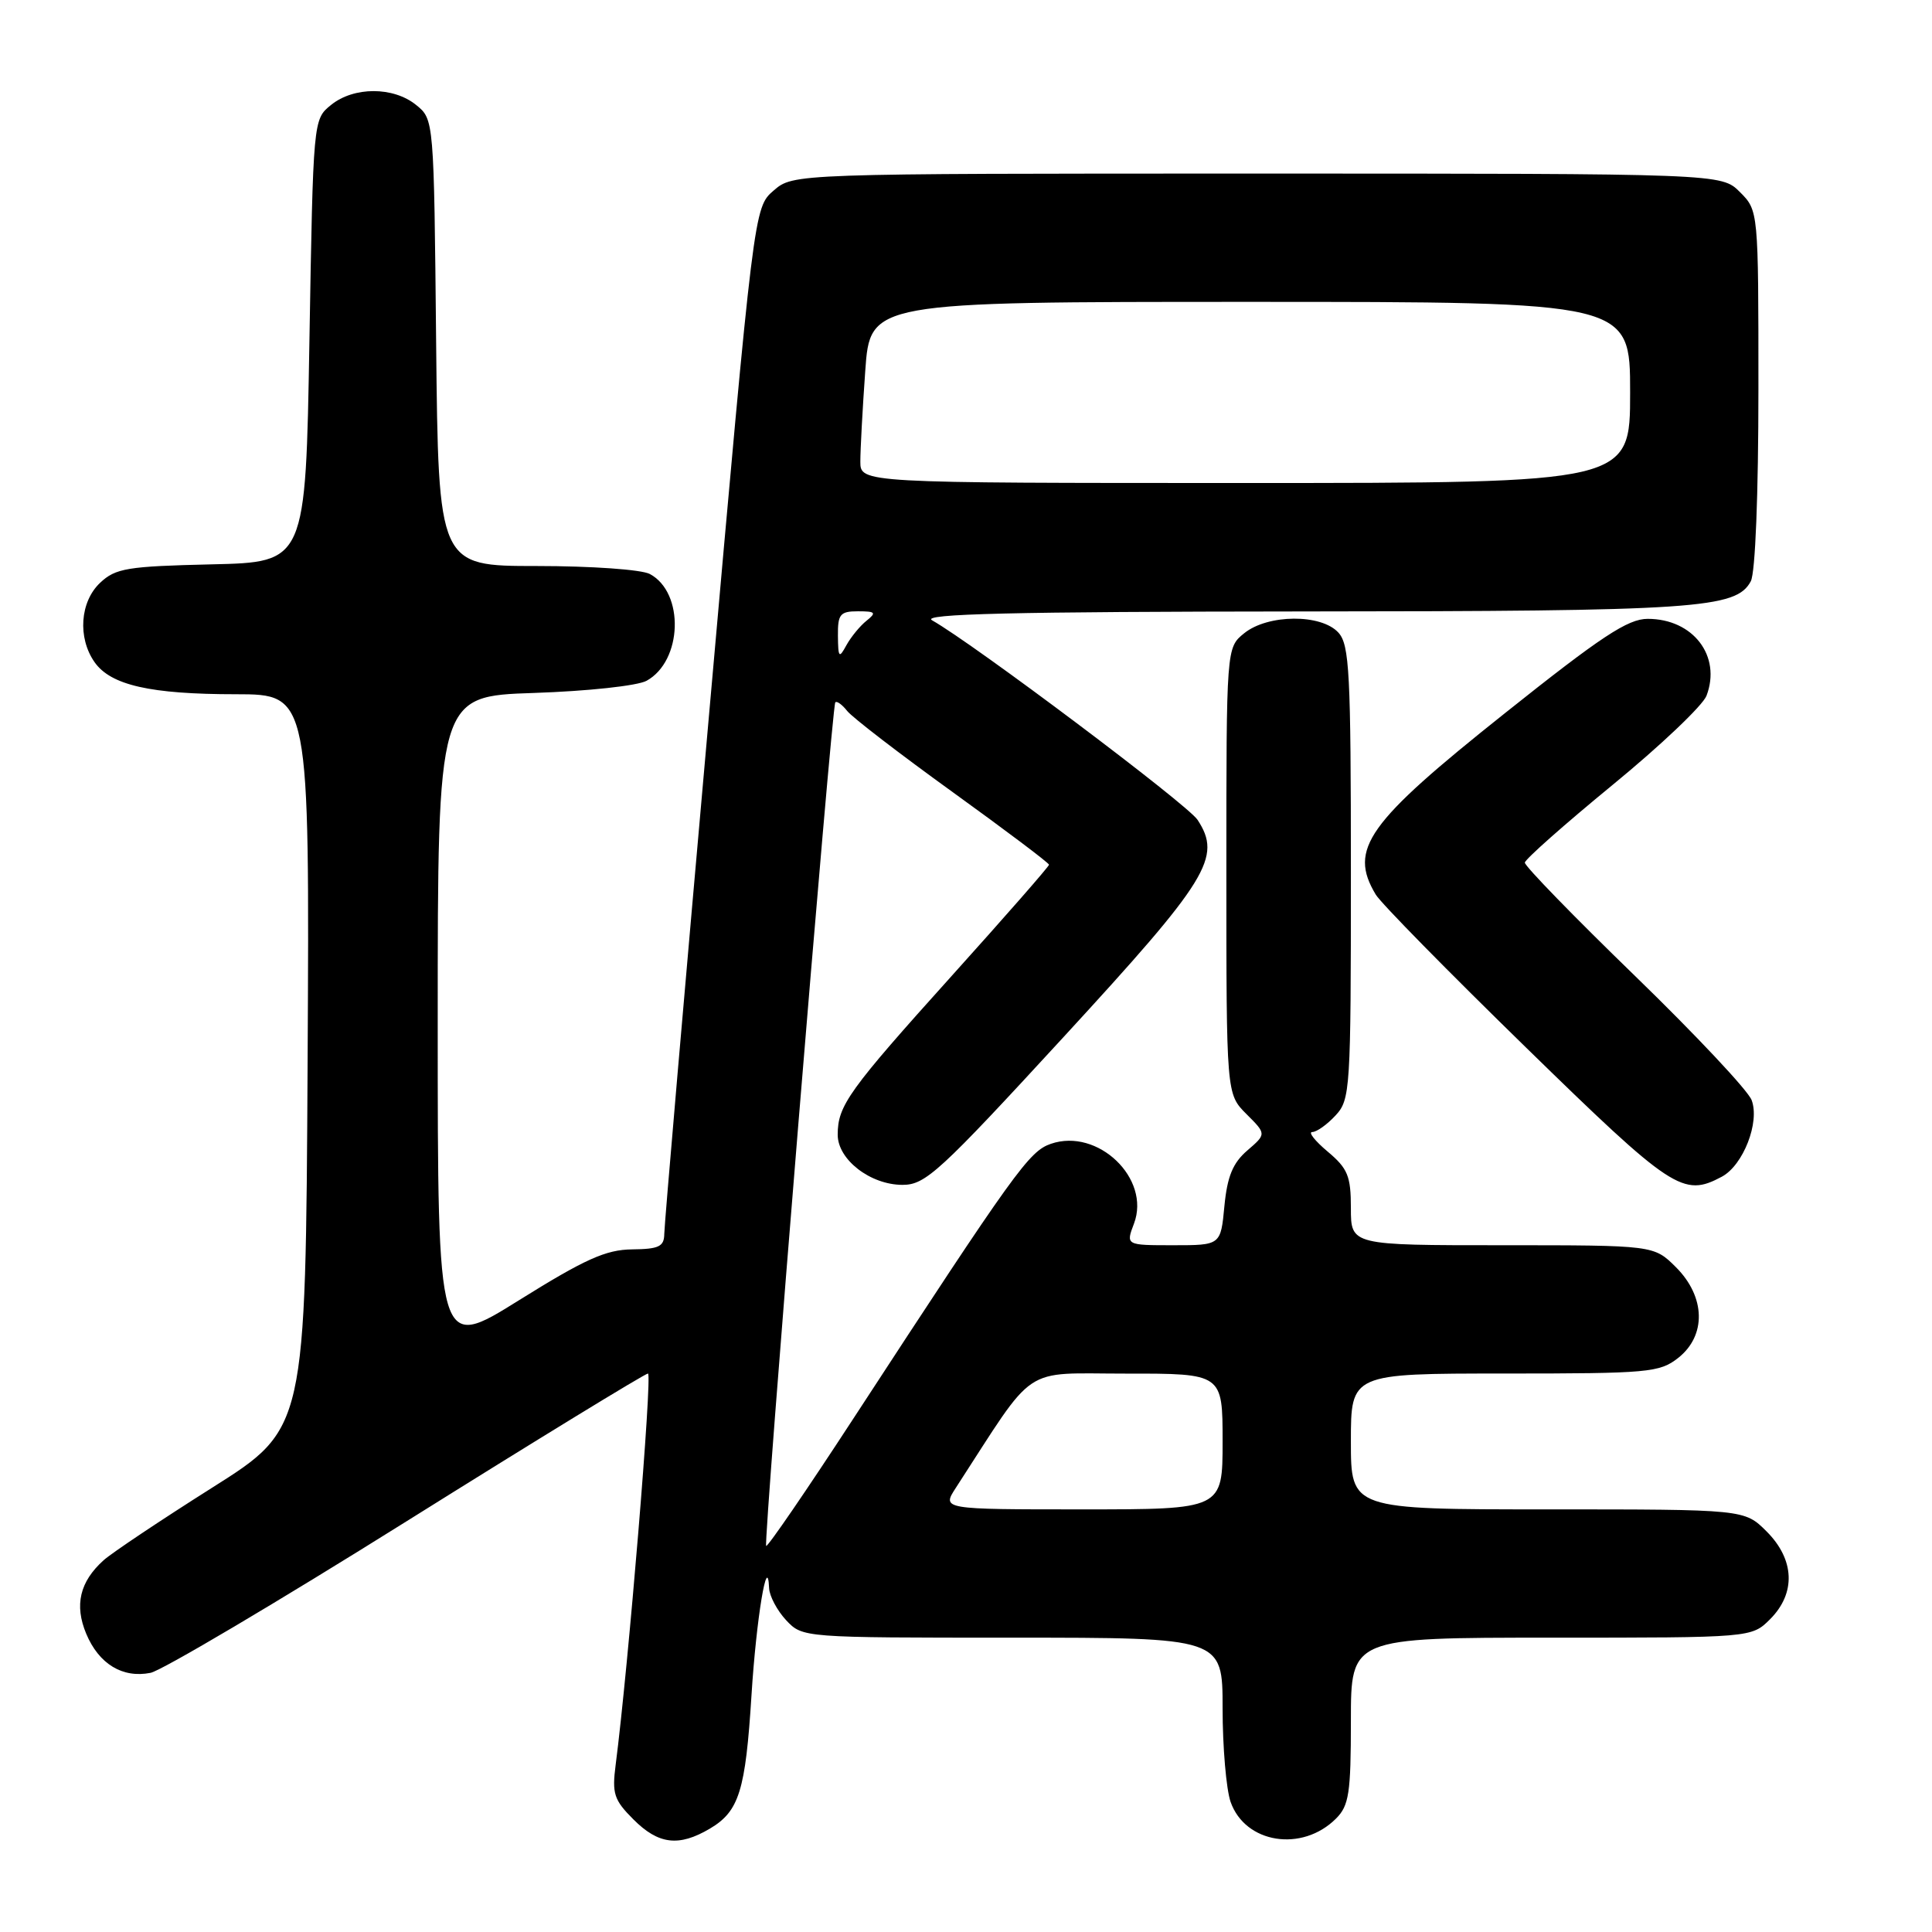 <?xml version="1.0" encoding="UTF-8" standalone="no"?>
<!DOCTYPE svg PUBLIC "-//W3C//DTD SVG 1.1//EN" "http://www.w3.org/Graphics/SVG/1.1/DTD/svg11.dtd" >
<svg xmlns="http://www.w3.org/2000/svg" xmlns:xlink="http://www.w3.org/1999/xlink" version="1.1" viewBox="0 0 256 256">
 <g >
 <path fill="currentColor"
d=" M 94.05 242.31 C 97.94 240.01 98.78 237.32 99.58 224.58 C 100.21 214.52 101.70 205.51 101.91 210.44 C 101.96 211.50 102.98 213.41 104.17 214.69 C 106.35 217.00 106.38 217.00 134.17 217.00 C 162.00 217.00 162.00 217.00 162.00 226.35 C 162.00 231.49 162.48 237.08 163.06 238.76 C 164.99 244.27 172.53 245.47 177.03 240.97 C 178.75 239.25 179.00 237.62 179.00 228.00 C 179.00 217.00 179.00 217.00 205.55 217.00 C 232.09 217.00 232.09 217.00 234.55 214.55 C 237.99 211.10 237.81 206.65 234.08 202.92 C 231.15 200.00 231.15 200.00 205.08 200.00 C 179.00 200.00 179.00 200.00 179.00 191.00 C 179.00 182.00 179.00 182.00 199.37 182.00 C 218.45 182.00 219.90 181.87 222.37 179.93 C 226.12 176.97 226.00 171.84 222.08 167.92 C 219.15 165.00 219.15 165.00 199.08 165.00 C 179.00 165.00 179.00 165.00 179.00 160.09 C 179.00 155.83 178.59 154.83 175.92 152.59 C 174.23 151.17 173.31 150.00 173.88 150.00 C 174.46 150.00 175.84 149.02 176.96 147.81 C 178.92 145.71 179.00 144.43 179.00 115.64 C 179.00 89.14 178.81 85.44 177.35 83.83 C 175.08 81.32 168.00 81.37 164.86 83.91 C 162.50 85.82 162.50 85.82 162.50 115.39 C 162.50 144.95 162.50 144.95 165.15 147.61 C 167.81 150.26 167.81 150.26 165.28 152.44 C 163.36 154.09 162.62 155.87 162.24 159.81 C 161.75 165.00 161.75 165.00 155.46 165.00 C 149.17 165.00 149.17 165.00 150.26 162.13 C 152.51 156.17 145.48 149.42 139.25 151.56 C 136.36 152.55 134.53 155.10 113.16 187.84 C 106.94 197.38 101.70 205.03 101.52 204.84 C 101.13 204.43 110.21 93.68 110.68 93.07 C 110.87 92.84 111.58 93.35 112.26 94.21 C 112.94 95.07 119.24 99.91 126.25 104.97 C 133.26 110.03 139.00 114.35 139.00 114.58 C 139.00 114.81 133.22 121.41 126.16 129.25 C 112.43 144.50 111.00 146.49 111.00 150.36 C 111.00 153.65 115.33 157.00 119.59 157.00 C 122.63 157.00 124.46 155.32 140.93 137.41 C 160.16 116.50 161.94 113.61 158.68 108.63 C 157.34 106.59 129.04 85.32 123.50 82.19 C 121.99 81.34 134.09 81.05 172.50 81.02 C 224.91 80.99 230.05 80.64 231.99 77.02 C 232.59 75.90 233.00 65.53 233.00 51.52 C 233.00 27.91 233.00 27.91 230.55 25.45 C 228.09 23.00 228.09 23.00 166.60 23.00 C 105.11 23.00 105.11 23.00 102.51 25.25 C 99.90 27.50 99.90 27.50 93.97 94.50 C 90.70 131.35 88.02 162.40 88.02 163.50 C 88.00 165.18 87.31 165.51 83.75 165.55 C 80.28 165.59 77.52 166.83 68.75 172.30 C 58.00 179.01 58.00 179.01 58.00 135.62 C 58.00 92.24 58.00 92.24 70.75 91.82 C 77.90 91.58 84.45 90.87 85.67 90.21 C 90.44 87.59 90.72 78.53 86.11 76.06 C 85.01 75.47 78.38 75.00 71.11 75.00 C 58.09 75.00 58.09 75.00 57.79 45.41 C 57.50 15.82 57.50 15.82 55.14 13.91 C 52.12 11.46 46.88 11.46 43.86 13.91 C 41.50 15.82 41.50 15.82 41.00 45.16 C 40.50 74.50 40.50 74.50 28.03 74.78 C 16.88 75.04 15.32 75.29 13.28 77.21 C 10.60 79.72 10.26 84.50 12.53 87.74 C 14.67 90.79 19.92 91.99 31.26 91.99 C 41.02 92.00 41.02 92.00 40.76 140.65 C 40.50 189.31 40.50 189.31 28.09 197.14 C 21.27 201.45 14.81 205.77 13.73 206.74 C 10.57 209.58 9.84 212.68 11.42 216.47 C 13.10 220.49 16.24 222.40 19.95 221.66 C 21.43 221.36 36.71 212.32 53.90 201.56 C 71.09 190.80 85.48 182.00 85.86 182.00 C 86.47 182.00 83.25 220.94 81.58 233.83 C 81.08 237.67 81.35 238.50 83.93 241.08 C 87.25 244.41 89.95 244.73 94.05 242.31 Z  M 228.15 155.92 C 230.99 154.40 233.21 148.69 232.10 145.77 C 231.62 144.49 224.64 137.07 216.61 129.28 C 208.57 121.48 202.02 114.75 202.05 114.30 C 202.08 113.86 207.31 109.23 213.67 104.01 C 220.03 98.80 225.63 93.48 226.12 92.19 C 228.12 86.93 224.35 82.00 218.33 82.00 C 215.70 82.00 212.18 84.32 199.41 94.50 C 181.12 109.06 178.67 112.49 182.29 118.53 C 182.95 119.65 191.91 128.76 202.18 138.78 C 221.60 157.73 223.02 158.66 228.15 155.92 Z  M 126.65 197.15 C 137.45 180.50 135.18 182.02 149.25 182.01 C 162.00 182.00 162.00 182.00 162.00 191.00 C 162.00 200.00 162.00 200.00 143.40 200.00 C 124.80 200.00 124.80 200.00 126.65 197.15 Z  M 111.03 84.25 C 111.00 81.38 111.32 81.00 113.69 81.00 C 116.01 81.00 116.17 81.17 114.82 82.25 C 113.95 82.94 112.76 84.40 112.15 85.50 C 111.18 87.29 111.06 87.16 111.03 84.25 Z  M 114.00 61.15 C 114.00 59.59 114.29 54.19 114.65 49.15 C 115.30 40.00 115.30 40.00 165.65 40.00 C 216.00 40.00 216.00 40.00 216.00 52.00 C 216.00 64.00 216.00 64.00 165.00 64.00 C 114.00 64.00 114.00 64.00 114.00 61.15 Z "/>
</g>
</svg>